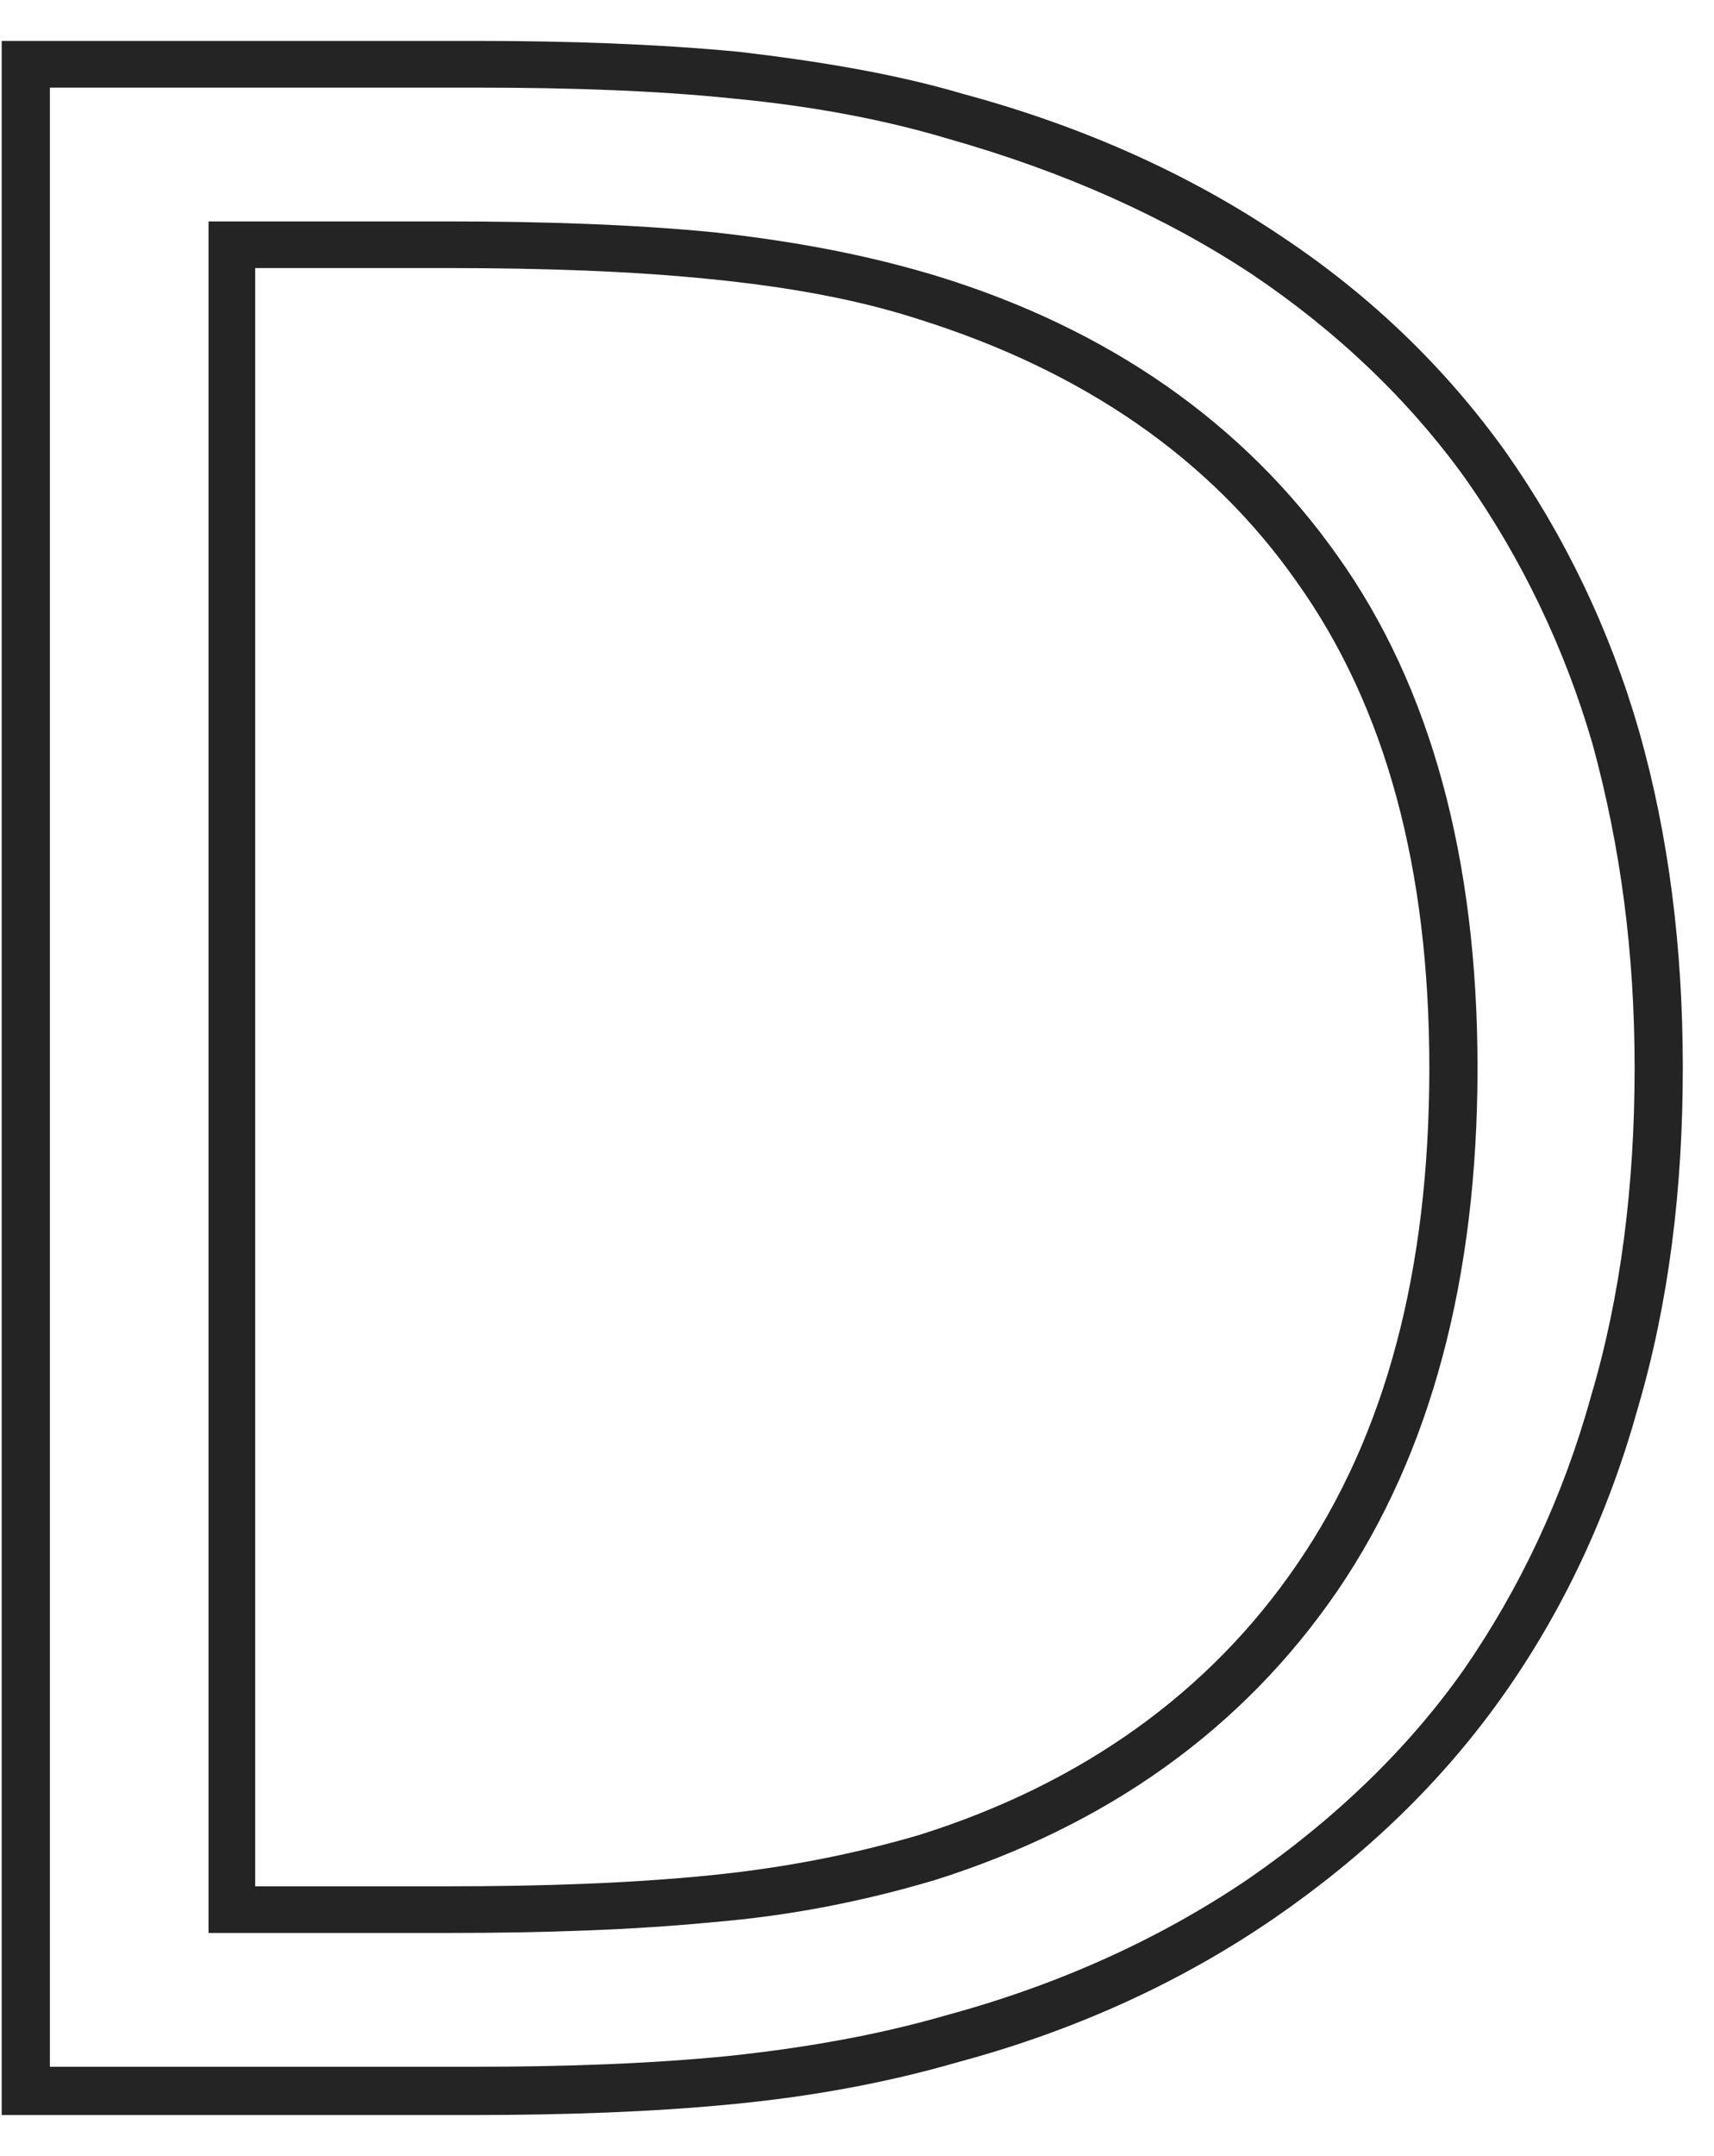 <svg width="35" height="44" viewBox="0 0 35 44" fill="none" xmlns="http://www.w3.org/2000/svg">
<path d="M9.72 1.788C11.657 1.788 13.436 1.851 14.96 2.01C16.643 2.169 18.104 2.455 19.374 2.836C21.724 3.502 23.788 4.423 25.567 5.598C27.313 6.773 28.774 8.171 29.917 9.758C31.06 11.378 31.95 13.22 32.521 15.189C33.093 17.285 33.379 19.444 33.379 21.794C33.379 24.207 33.093 26.462 32.489 28.494C31.918 30.559 31.029 32.432 29.885 34.084C28.742 35.703 27.25 37.132 25.503 38.339C23.725 39.546 21.66 40.498 19.311 41.133C17.882 41.546 16.389 41.8 14.896 41.959C13.309 42.118 11.53 42.181 9.657 42.181H1.019V1.788H9.72ZM4.258 39.45H5.211H9.149C11.117 39.45 12.959 39.387 14.579 39.228C16.103 39.101 17.596 38.815 19.088 38.371C22.613 37.259 25.376 35.29 27.313 32.464C29.218 29.669 30.171 26.081 30.171 21.794C30.171 17.539 29.218 14.014 27.313 11.346C25.408 8.647 22.645 6.71 19.12 5.63C17.755 5.217 16.294 4.931 14.579 4.741C12.959 4.582 11.117 4.519 9.149 4.519H5.211H4.258V5.471V38.466V39.45ZM9.72 0.835H0.035V43.166H9.625C11.562 43.166 13.34 43.102 14.96 42.944C16.611 42.785 18.136 42.499 19.565 42.086C22.042 41.419 24.201 40.403 26.043 39.133C27.885 37.862 29.441 36.37 30.679 34.623C31.918 32.877 32.839 30.908 33.442 28.748C34.077 26.589 34.363 24.271 34.363 21.794C34.363 19.349 34.077 17.062 33.474 14.935C32.87 12.839 31.95 10.933 30.743 9.219C29.536 7.535 28.012 6.043 26.138 4.804C24.296 3.566 22.137 2.582 19.66 1.915C18.263 1.502 16.707 1.248 15.087 1.057C13.404 0.898 11.626 0.835 9.72 0.835ZM5.211 38.498V5.471H9.149C11.117 5.471 12.896 5.535 14.484 5.694C16.072 5.852 17.5 6.106 18.771 6.519C22.105 7.567 24.709 9.346 26.487 11.886C28.297 14.427 29.187 17.729 29.187 21.794C29.187 25.922 28.297 29.288 26.487 31.924C24.709 34.528 22.105 36.402 18.771 37.45C17.469 37.831 16.072 38.117 14.484 38.275C12.896 38.434 11.117 38.498 9.149 38.498H5.211Z" fill="#242424"/>
</svg>

